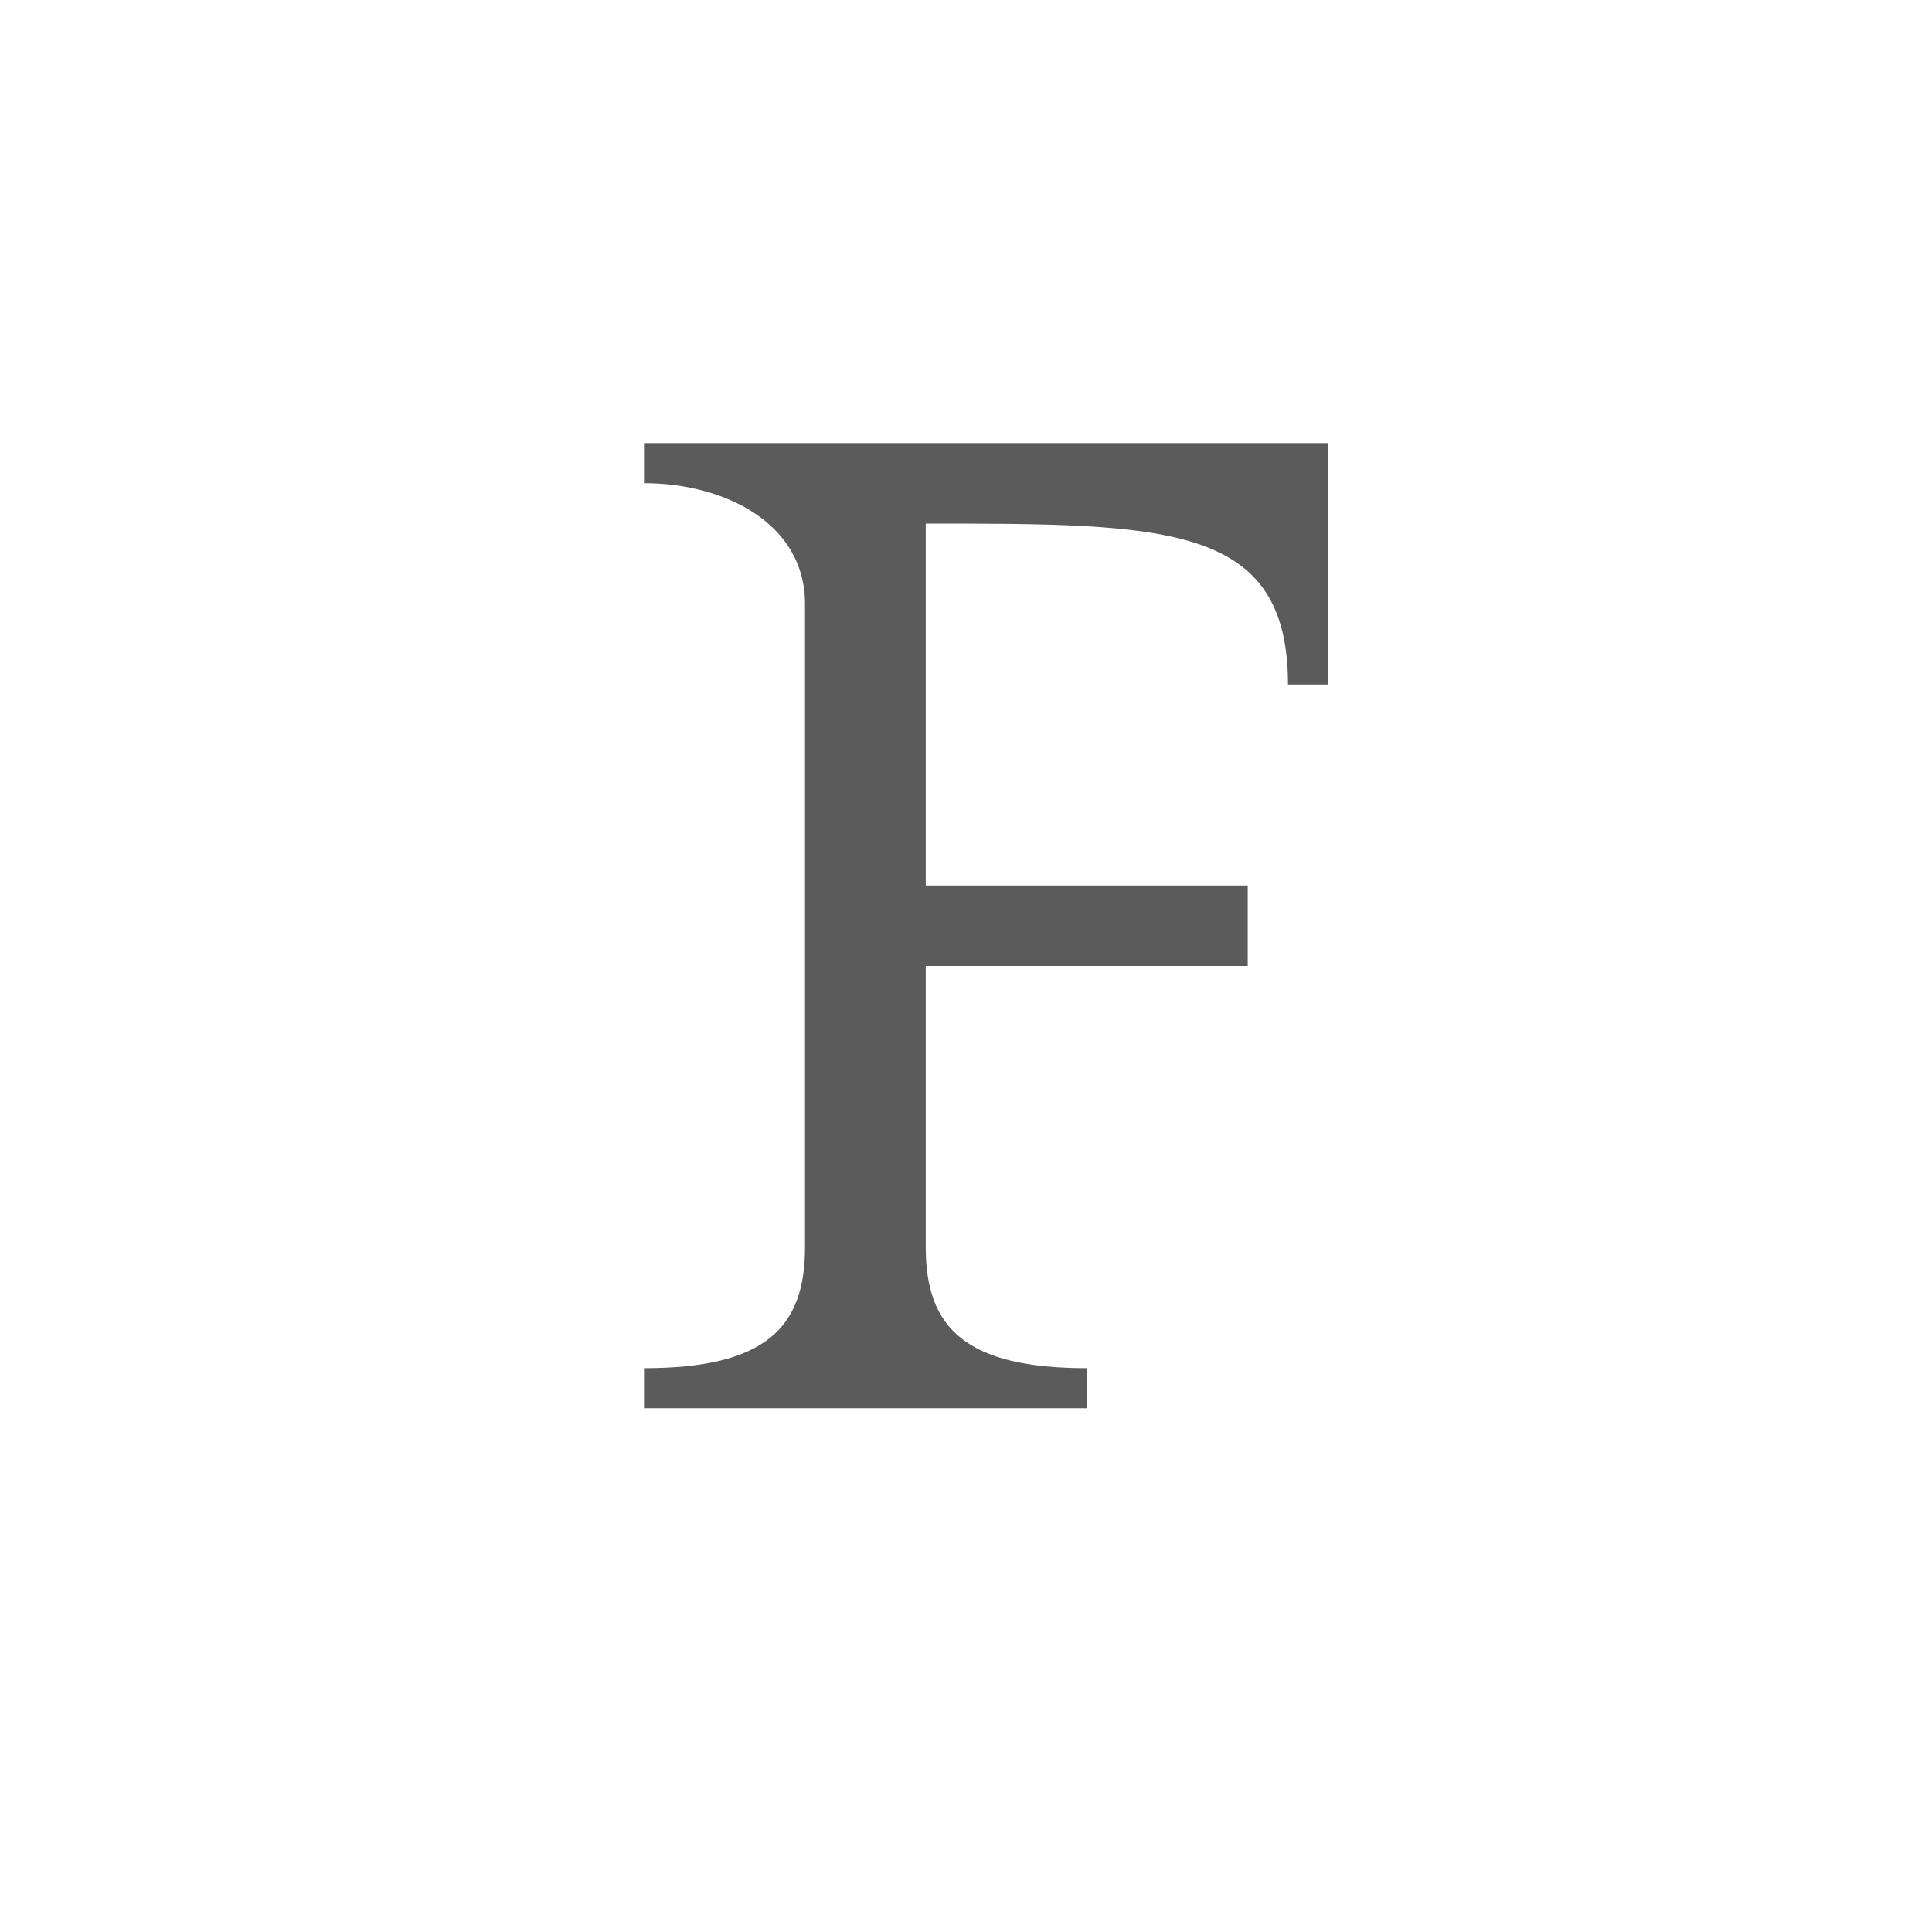 <!-- color: #eeeeee -->
<svg xmlns="http://www.w3.org/2000/svg" xmlns:xlink="http://www.w3.org/1999/xlink" width="48px" height="48px" viewBox="0 0 48 48" version="1.1">
<g id="surface1">
<path style=" stroke:none;fill-rule:nonzero;fill:rgb(35.686%,35.686%,35.686%);fill-opacity:1;" d="M 23 22 L 31 22 L 31 24 L 23 24 L 23 30.996 C 23 32.996 24 33.992 27 33.992 L 27 34.988 L 16 34.988 L 16 33.992 C 19 33.992 20 32.996 20 30.996 L 20 15 C 20 13 18 12.004 16 12.004 L 16 11.008 L 33 11.008 L 33 17.008 L 32 17.008 C 32 13.008 29 13.008 23 13.008 "/>
</g>
</svg>
